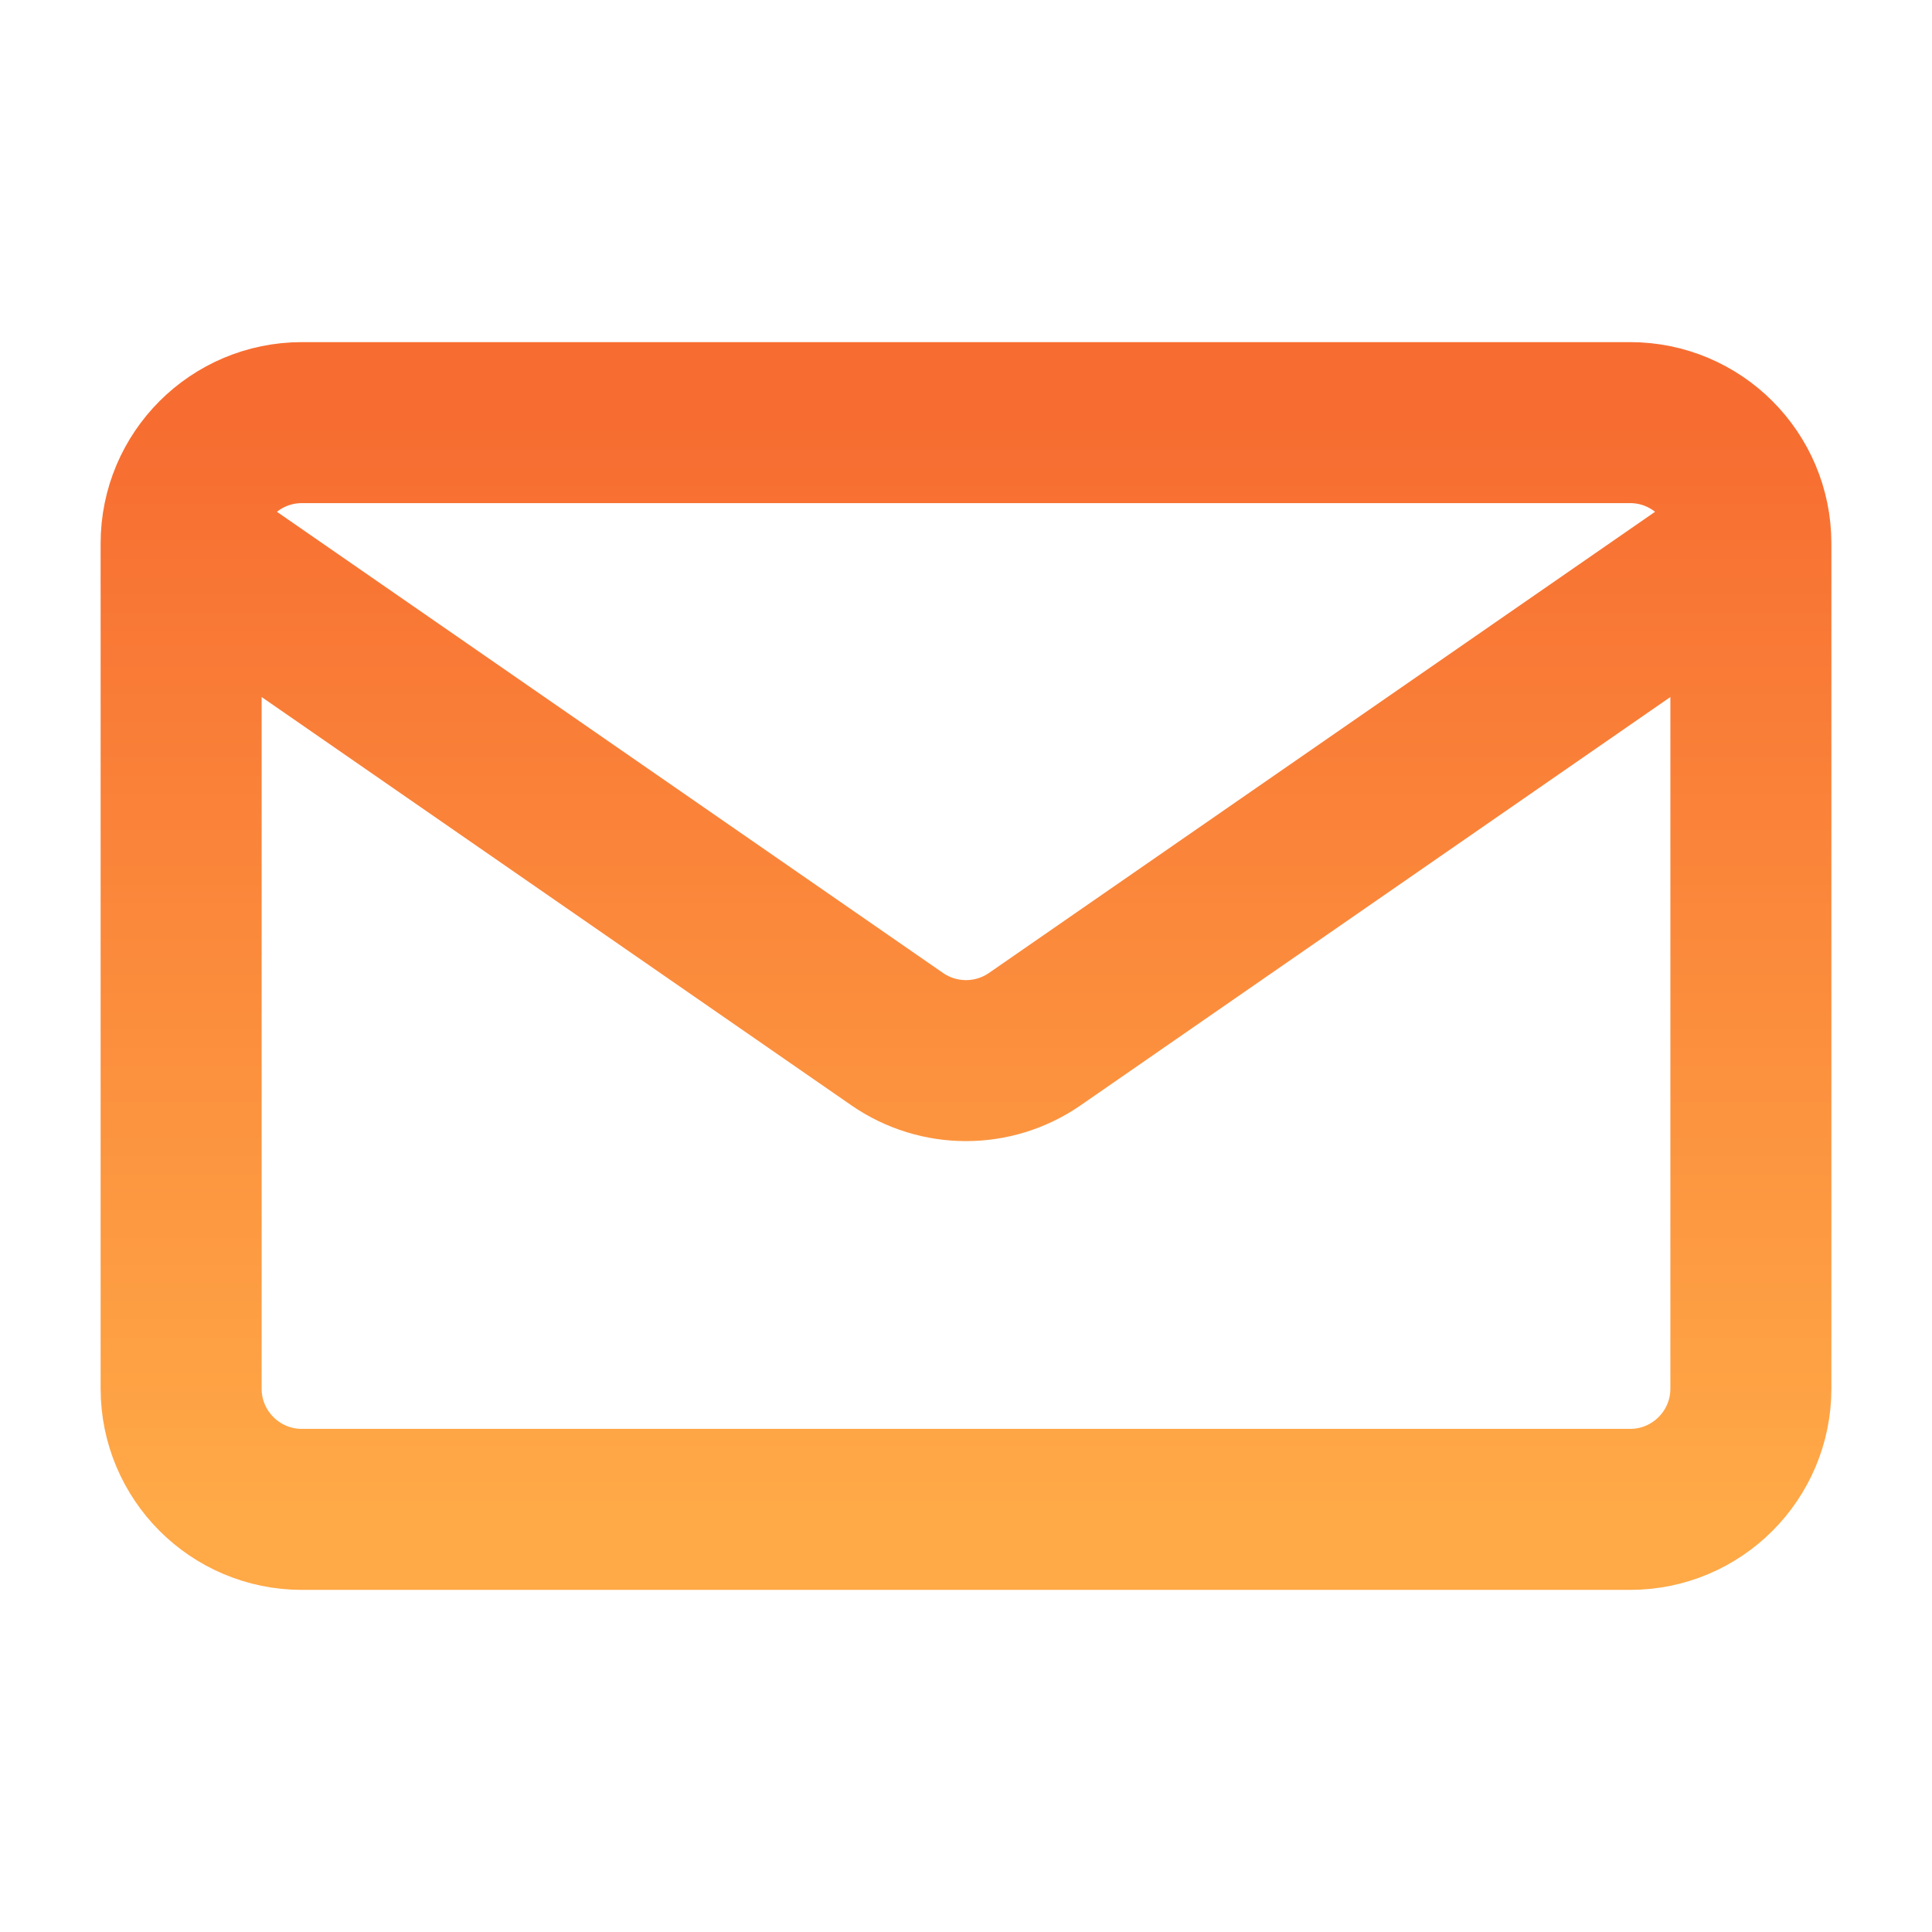<svg width="24" height="24" viewBox="0 0 24 24" fill="none" xmlns="http://www.w3.org/2000/svg">
<path d="M21.75 6.75V17.25C21.75 18.078 21.078 18.75 20.25 18.75H3.75C2.922 18.75 2.25 18.078 2.25 17.25V6.75M21.75 6.75C21.75 5.922 21.078 5.25 20.25 5.25H3.75C2.922 5.25 2.25 5.922 2.25 6.75M21.75 6.75L12.854 12.909C12.34 13.264 11.66 13.264 11.146 12.909L2.25 6.75" stroke="url(#paint0_linear_237_6005)" stroke-width="2" stroke-linecap="round" stroke-linejoin="round"/>
<defs>
<linearGradient id="paint0_linear_237_6005" x1="12" y1="5.25" x2="12" y2="18.75" gradientUnits="userSpaceOnUse">
<stop stop-color="#F76D31"/>
<stop offset="1" stop-color="#FFA947"/>
</linearGradient>
</defs>
</svg>
